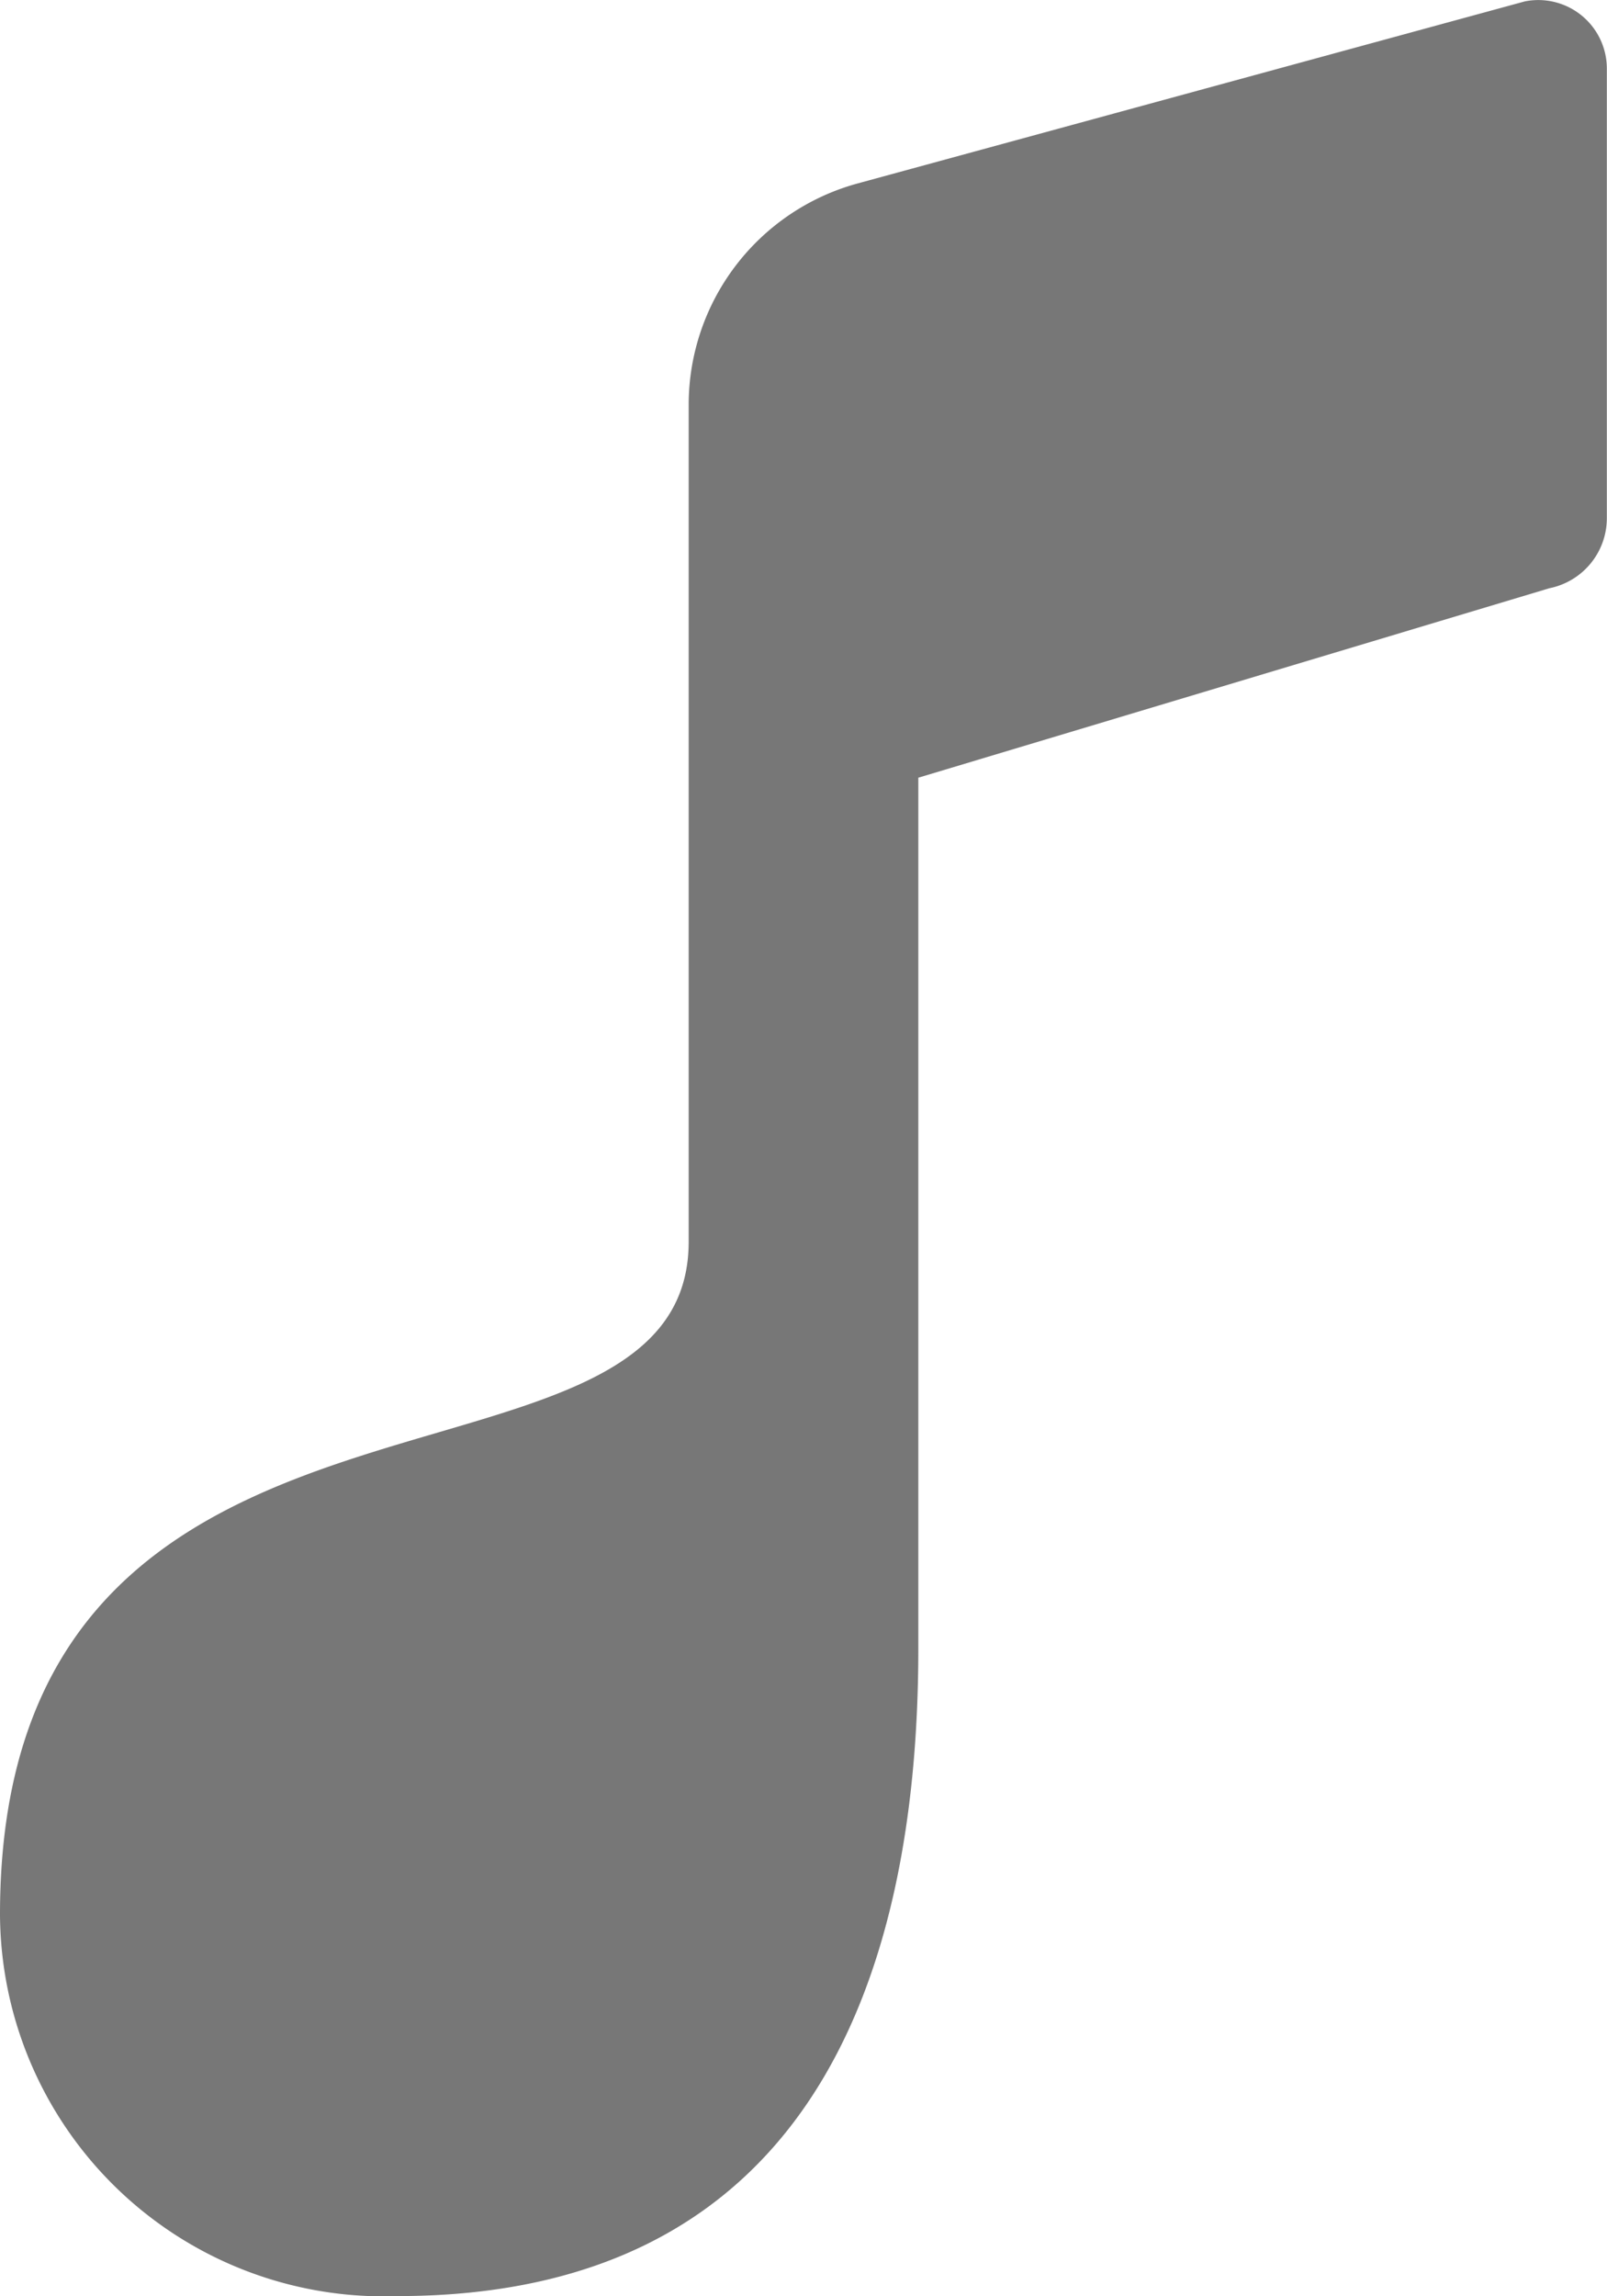 <svg xmlns="http://www.w3.org/2000/svg" width="10.384" height="14.833" viewBox="0 0 10.384 14.833">
  <path id="instrument-icon" d="M21.517,2.009,17.206,3.185a1.483,1.483,0,0,0-1.092,1.431v5.406c0,1.85-4.45.483-4.45,4.346a2.479,2.479,0,0,0,2.57,2.465c2.611,0,3.364-1.984,3.364-4.186V7.024L21.676,5.8a.462.462,0,0,0,.371-.452V2.443A.443.443,0,0,0,21.517,2.009Z" transform="translate(-11.664 -2)" fill="#777"/>
</svg>
